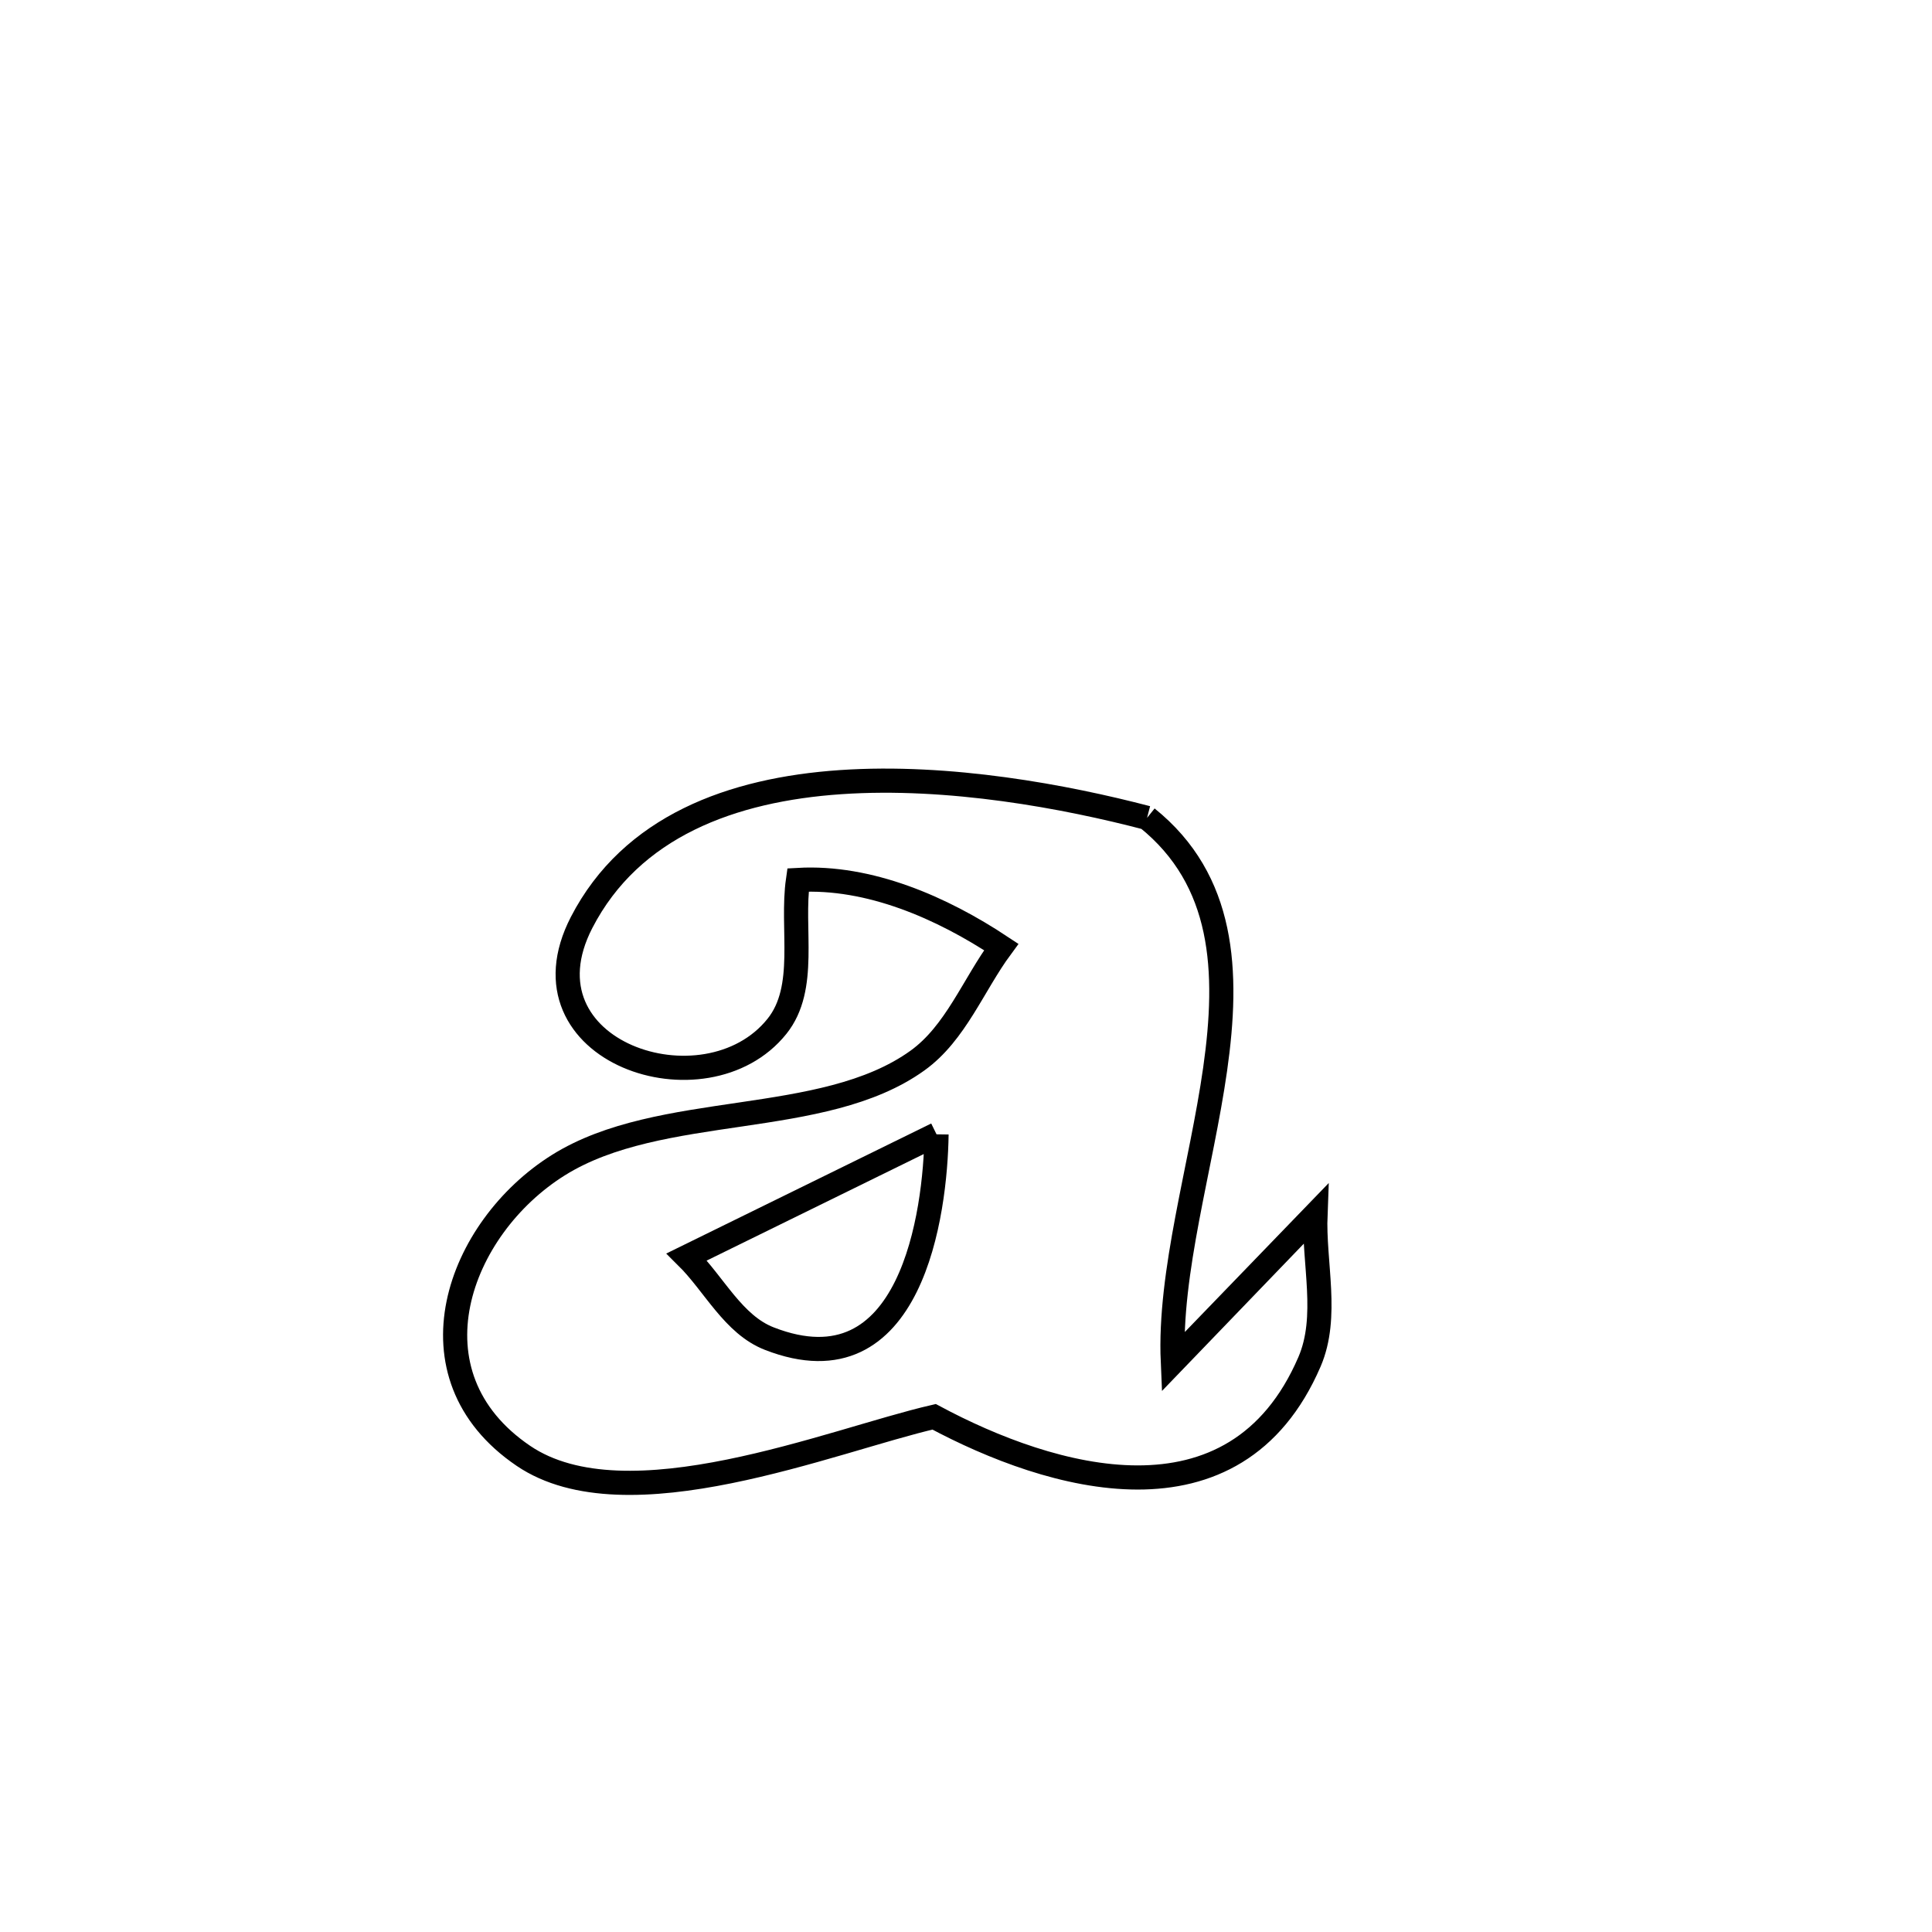 <svg xmlns="http://www.w3.org/2000/svg" viewBox="0.0 0.0 24.0 24.0" height="200px" width="200px"><path fill="none" stroke="black" stroke-width=".3" stroke-opacity="1.0"  filling="0" d="M14.249 10.16 L14.249 10.16 C16.176 11.709 14.471 14.685 14.569 16.917 L14.569 16.917 C14.585 16.9 16.198 15.231 16.341 15.083 L16.341 15.083 C16.317 15.694 16.509 16.355 16.267 16.917 C15.342 19.063 13.05 18.375 11.604 17.6 L11.604 17.6 C10.336 17.892 7.785 18.955 6.502 18.085 C5.016 17.077 5.69 15.254 6.936 14.474 C8.206 13.679 10.219 14.023 11.398 13.174 C11.872 12.833 12.091 12.234 12.438 11.764 L12.438 11.764 C11.699 11.274 10.798 10.881 9.913 10.931 L9.913 10.931 C9.826 11.537 10.035 12.271 9.652 12.749 C8.765 13.857 6.396 13.067 7.225 11.459 C7.842 10.265 9.093 9.808 10.443 9.716 C11.792 9.624 13.24 9.896 14.249 10.16 L14.249 10.16"></path>
<path fill="none" stroke="black" stroke-width=".3" stroke-opacity="1.0"  filling="0" d="M11.634 14.091 L11.634 14.091 C11.621 15.062 11.325 17.318 9.557 16.629 C9.109 16.455 8.873 15.953 8.531 15.614 L8.531 15.614 C9.565 15.106 10.6 14.599 11.634 14.091 L11.634 14.091"></path></svg>
